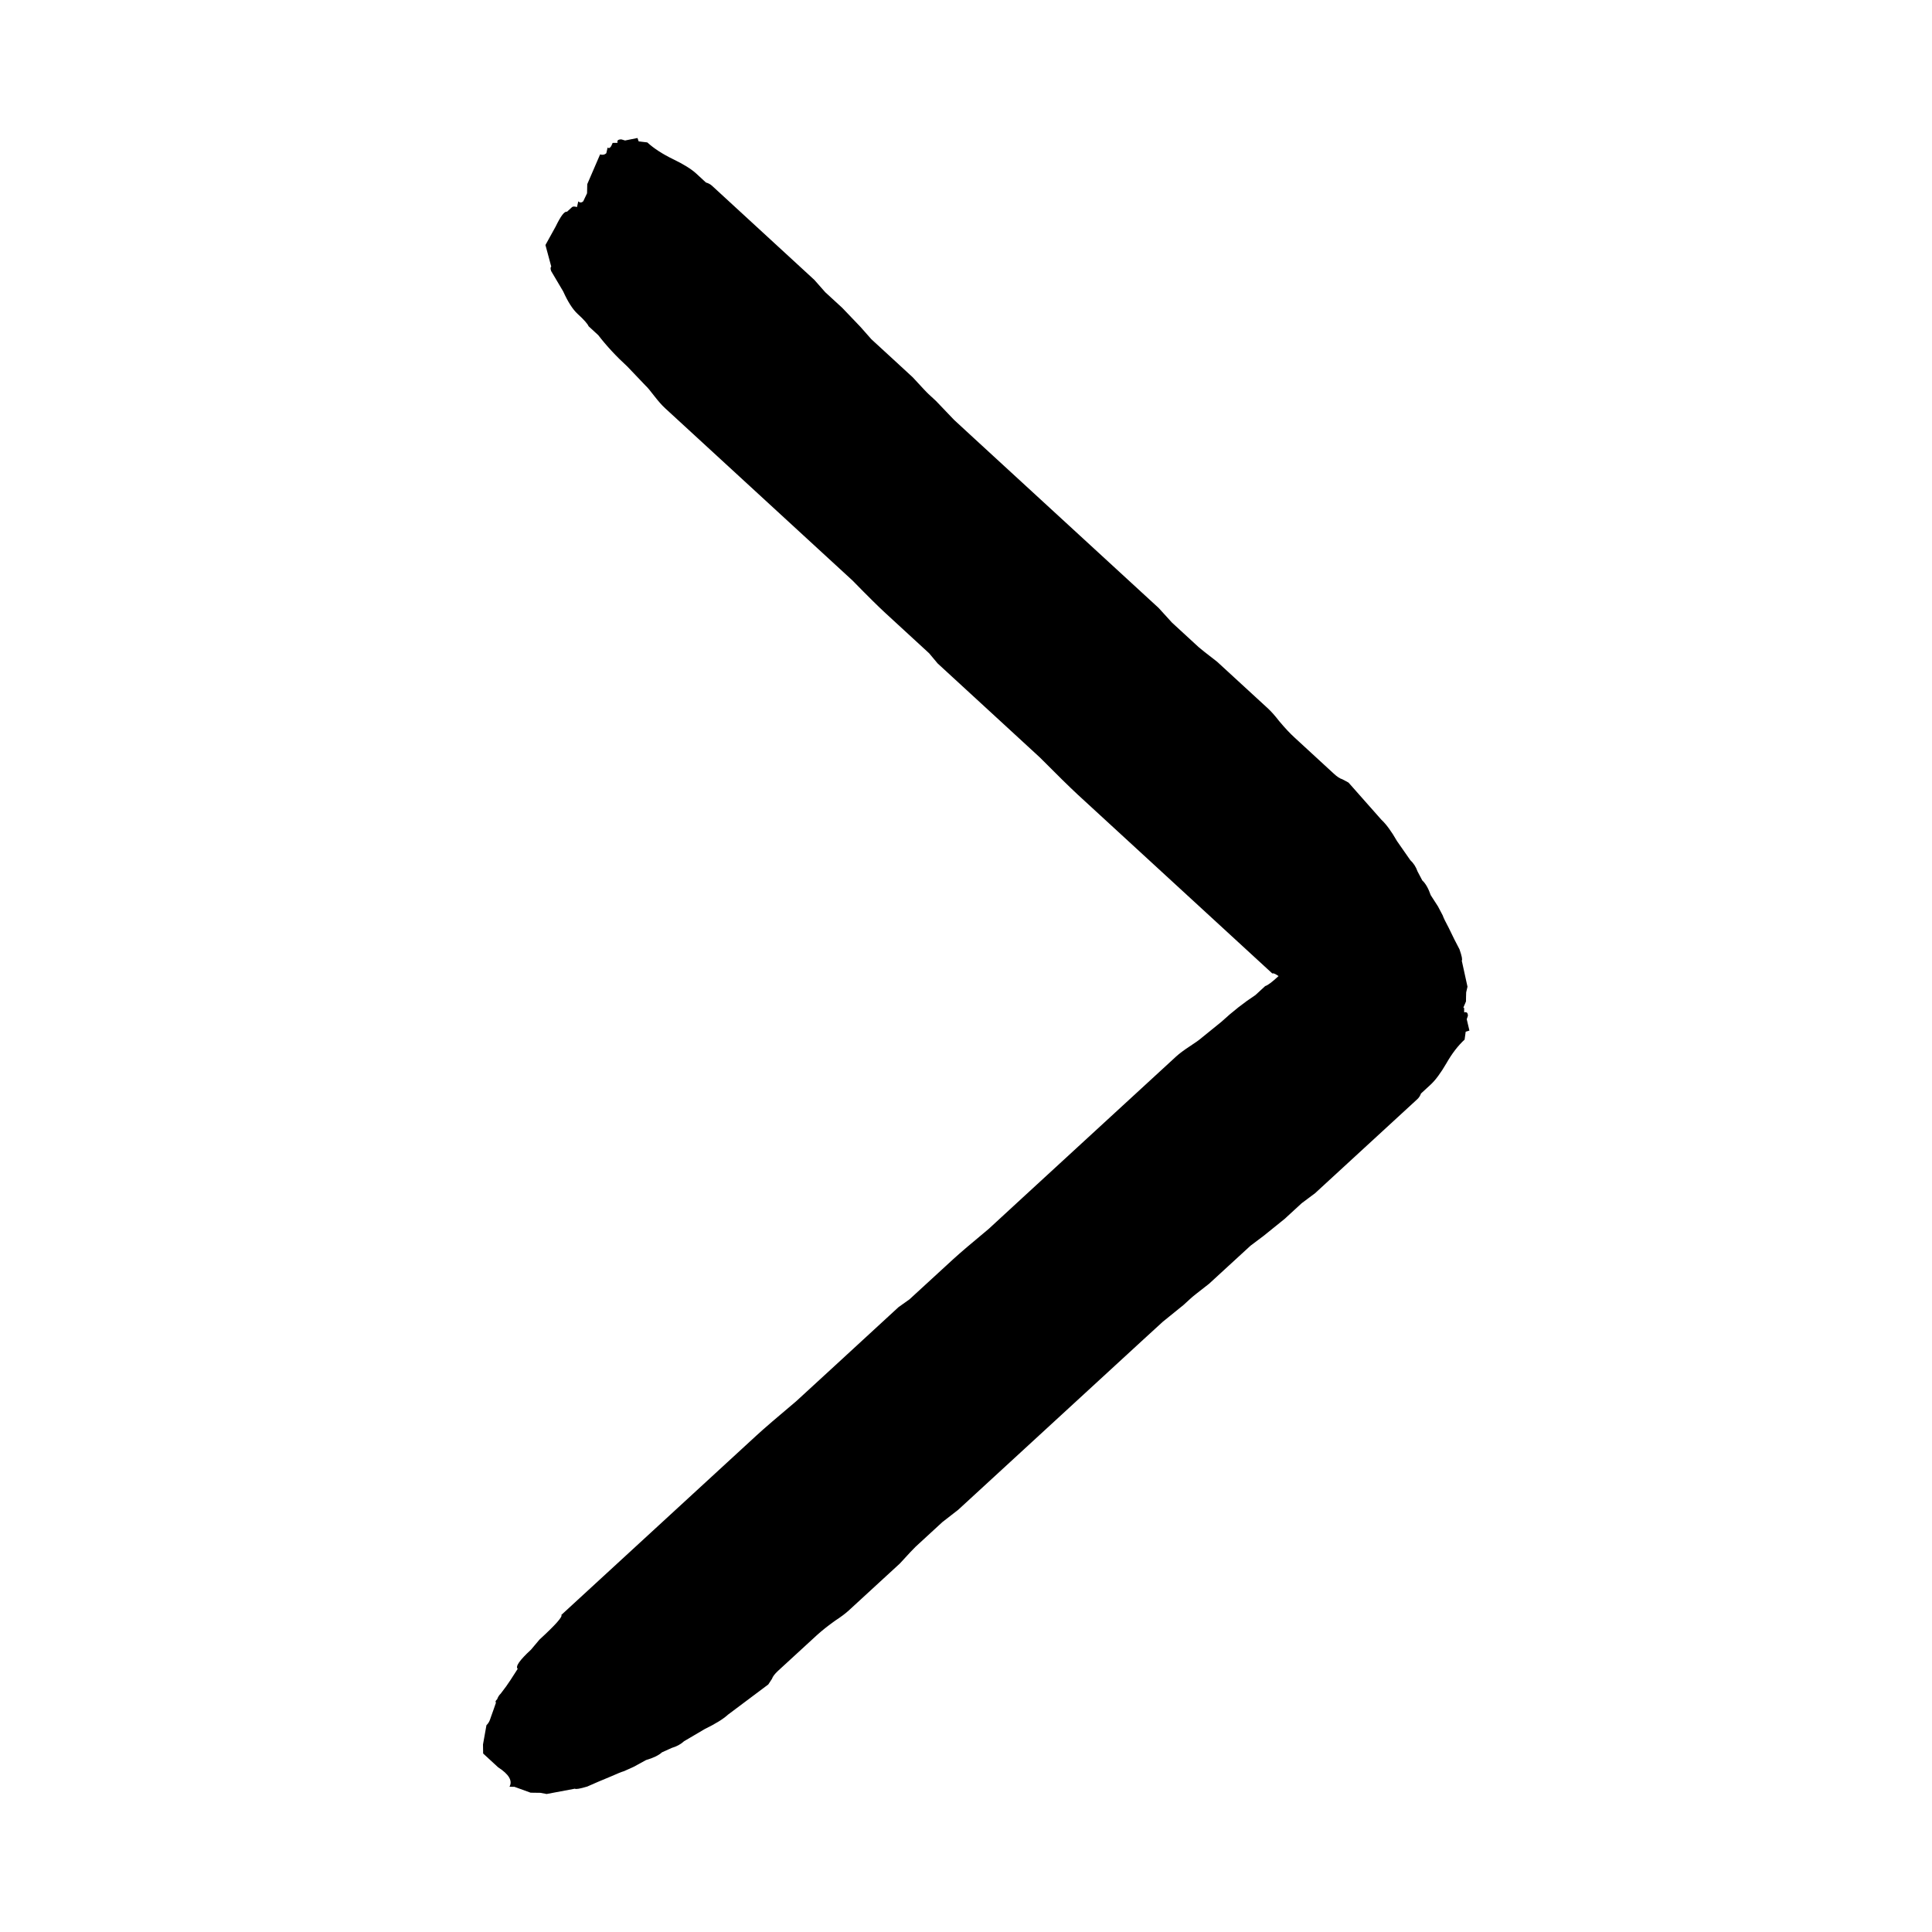 <svg width="28" height="28" viewBox="0 0 28 28" fill="none" xmlns="http://www.w3.org/2000/svg">
<path fill-rule="evenodd" clip-rule="evenodd" d="M18.53 14.146C18.436 14.233 18.372 14.281 18.336 14.291L18.195 14.421C18.03 14.529 17.865 14.658 17.7 14.81L17.4 15.053C17.376 15.074 17.323 15.112 17.24 15.166C17.158 15.22 17.093 15.268 17.046 15.311L14.823 17.355L14.329 17.81C14.082 18.015 13.911 18.161 13.817 18.247L13.181 18.831L13.022 18.944L12.105 19.788L11.54 20.307C11.27 20.534 11.075 20.701 10.958 20.809L8.135 23.405C8.159 23.427 8.053 23.547 7.818 23.763L7.695 23.909C7.53 24.061 7.466 24.153 7.503 24.186L7.398 24.349C7.363 24.404 7.316 24.469 7.257 24.545C7.234 24.567 7.216 24.594 7.205 24.627C7.181 24.648 7.176 24.665 7.188 24.676L7.154 24.774L7.119 24.872L7.102 24.921C7.091 24.954 7.073 24.981 7.05 25.003L7 25.282L7.002 25.413L7.219 25.613C7.376 25.714 7.431 25.808 7.384 25.895L7.456 25.896L7.69 25.981L7.761 25.982L7.833 25.983L7.922 26L8.332 25.923C8.344 25.934 8.404 25.924 8.511 25.892C8.605 25.849 8.718 25.802 8.848 25.748C8.943 25.706 9.008 25.679 9.044 25.669L9.186 25.605L9.363 25.508C9.47 25.477 9.547 25.439 9.594 25.396L9.736 25.332C9.807 25.311 9.867 25.279 9.914 25.235L10.215 25.058C10.369 24.983 10.481 24.914 10.552 24.849L11.135 24.412L11.188 24.331C11.199 24.298 11.228 24.26 11.275 24.216L11.84 23.697C11.911 23.633 11.999 23.562 12.105 23.487C12.188 23.433 12.253 23.384 12.3 23.341L12.794 22.887L13.041 22.66C13.17 22.519 13.246 22.438 13.27 22.416L13.658 22.059L13.887 21.881L14.134 21.654L16.569 19.415L16.852 19.156L17.152 18.913L17.258 18.816C17.281 18.794 17.37 18.724 17.523 18.605L17.805 18.346L17.876 18.281L18.123 18.054L18.317 17.908L18.618 17.665L18.865 17.438L19.059 17.293L20.541 15.93C20.565 15.908 20.582 15.881 20.594 15.848L20.735 15.718C20.805 15.653 20.881 15.55 20.963 15.409C21.044 15.267 21.132 15.153 21.226 15.067L21.242 14.952L21.296 14.936L21.257 14.771L21.274 14.722C21.274 14.678 21.256 14.662 21.22 14.672L21.219 14.607C21.215 14.605 21.212 14.604 21.208 14.603L21.246 14.514L21.247 14.448L21.249 14.382L21.268 14.3L21.185 13.922C21.197 13.911 21.186 13.856 21.152 13.758C21.105 13.67 21.053 13.567 20.996 13.447C20.949 13.36 20.92 13.3 20.909 13.267L20.84 13.136L20.735 12.973C20.701 12.874 20.66 12.803 20.613 12.76L20.544 12.629C20.521 12.564 20.486 12.509 20.439 12.466L20.246 12.189C20.165 12.047 20.089 11.944 20.019 11.879L19.544 11.342L19.455 11.294C19.42 11.284 19.378 11.257 19.331 11.213L18.767 10.694C18.696 10.63 18.62 10.548 18.538 10.45C18.479 10.374 18.427 10.315 18.38 10.271L17.886 9.817L17.639 9.59C17.485 9.472 17.397 9.401 17.373 9.38L16.985 9.023L16.792 8.811L16.545 8.584L14.11 6.346L13.828 6.086L13.564 5.81L13.458 5.712C13.434 5.691 13.358 5.609 13.229 5.469L12.947 5.209L12.876 5.144L12.629 4.917L12.471 4.738L12.207 4.462L11.96 4.235L11.802 4.056L10.32 2.693C10.296 2.671 10.267 2.655 10.231 2.645L10.09 2.515C10.019 2.45 9.907 2.38 9.753 2.306C9.599 2.231 9.475 2.15 9.381 2.064L9.256 2.049L9.239 2L9.059 2.036L9.005 2.02C8.957 2.02 8.939 2.037 8.951 2.07L8.879 2.071C8.854 2.137 8.83 2.16 8.806 2.138L8.787 2.221C8.763 2.243 8.733 2.249 8.697 2.238L8.511 2.669L8.508 2.801L8.453 2.917C8.428 2.94 8.404 2.94 8.381 2.918L8.362 3.001C8.326 2.99 8.302 2.991 8.29 3.002L8.217 3.069C8.181 3.058 8.127 3.131 8.052 3.285L7.905 3.551L7.989 3.863C7.977 3.874 7.976 3.896 7.988 3.929L8.162 4.223C8.231 4.376 8.301 4.485 8.371 4.549C8.466 4.636 8.518 4.696 8.53 4.728L8.671 4.858C8.788 5.01 8.928 5.162 9.093 5.313L9.357 5.59C9.381 5.611 9.422 5.66 9.48 5.736C9.539 5.812 9.591 5.872 9.638 5.915L11.861 7.959L12.355 8.413C12.578 8.641 12.737 8.798 12.831 8.884L13.466 9.468L13.589 9.615L14.507 10.459L15.071 10.978C15.318 11.227 15.5 11.405 15.617 11.514L18.44 14.109C18.451 14.1 18.481 14.112 18.53 14.146Z" fill="currentColor"/>
</svg>
